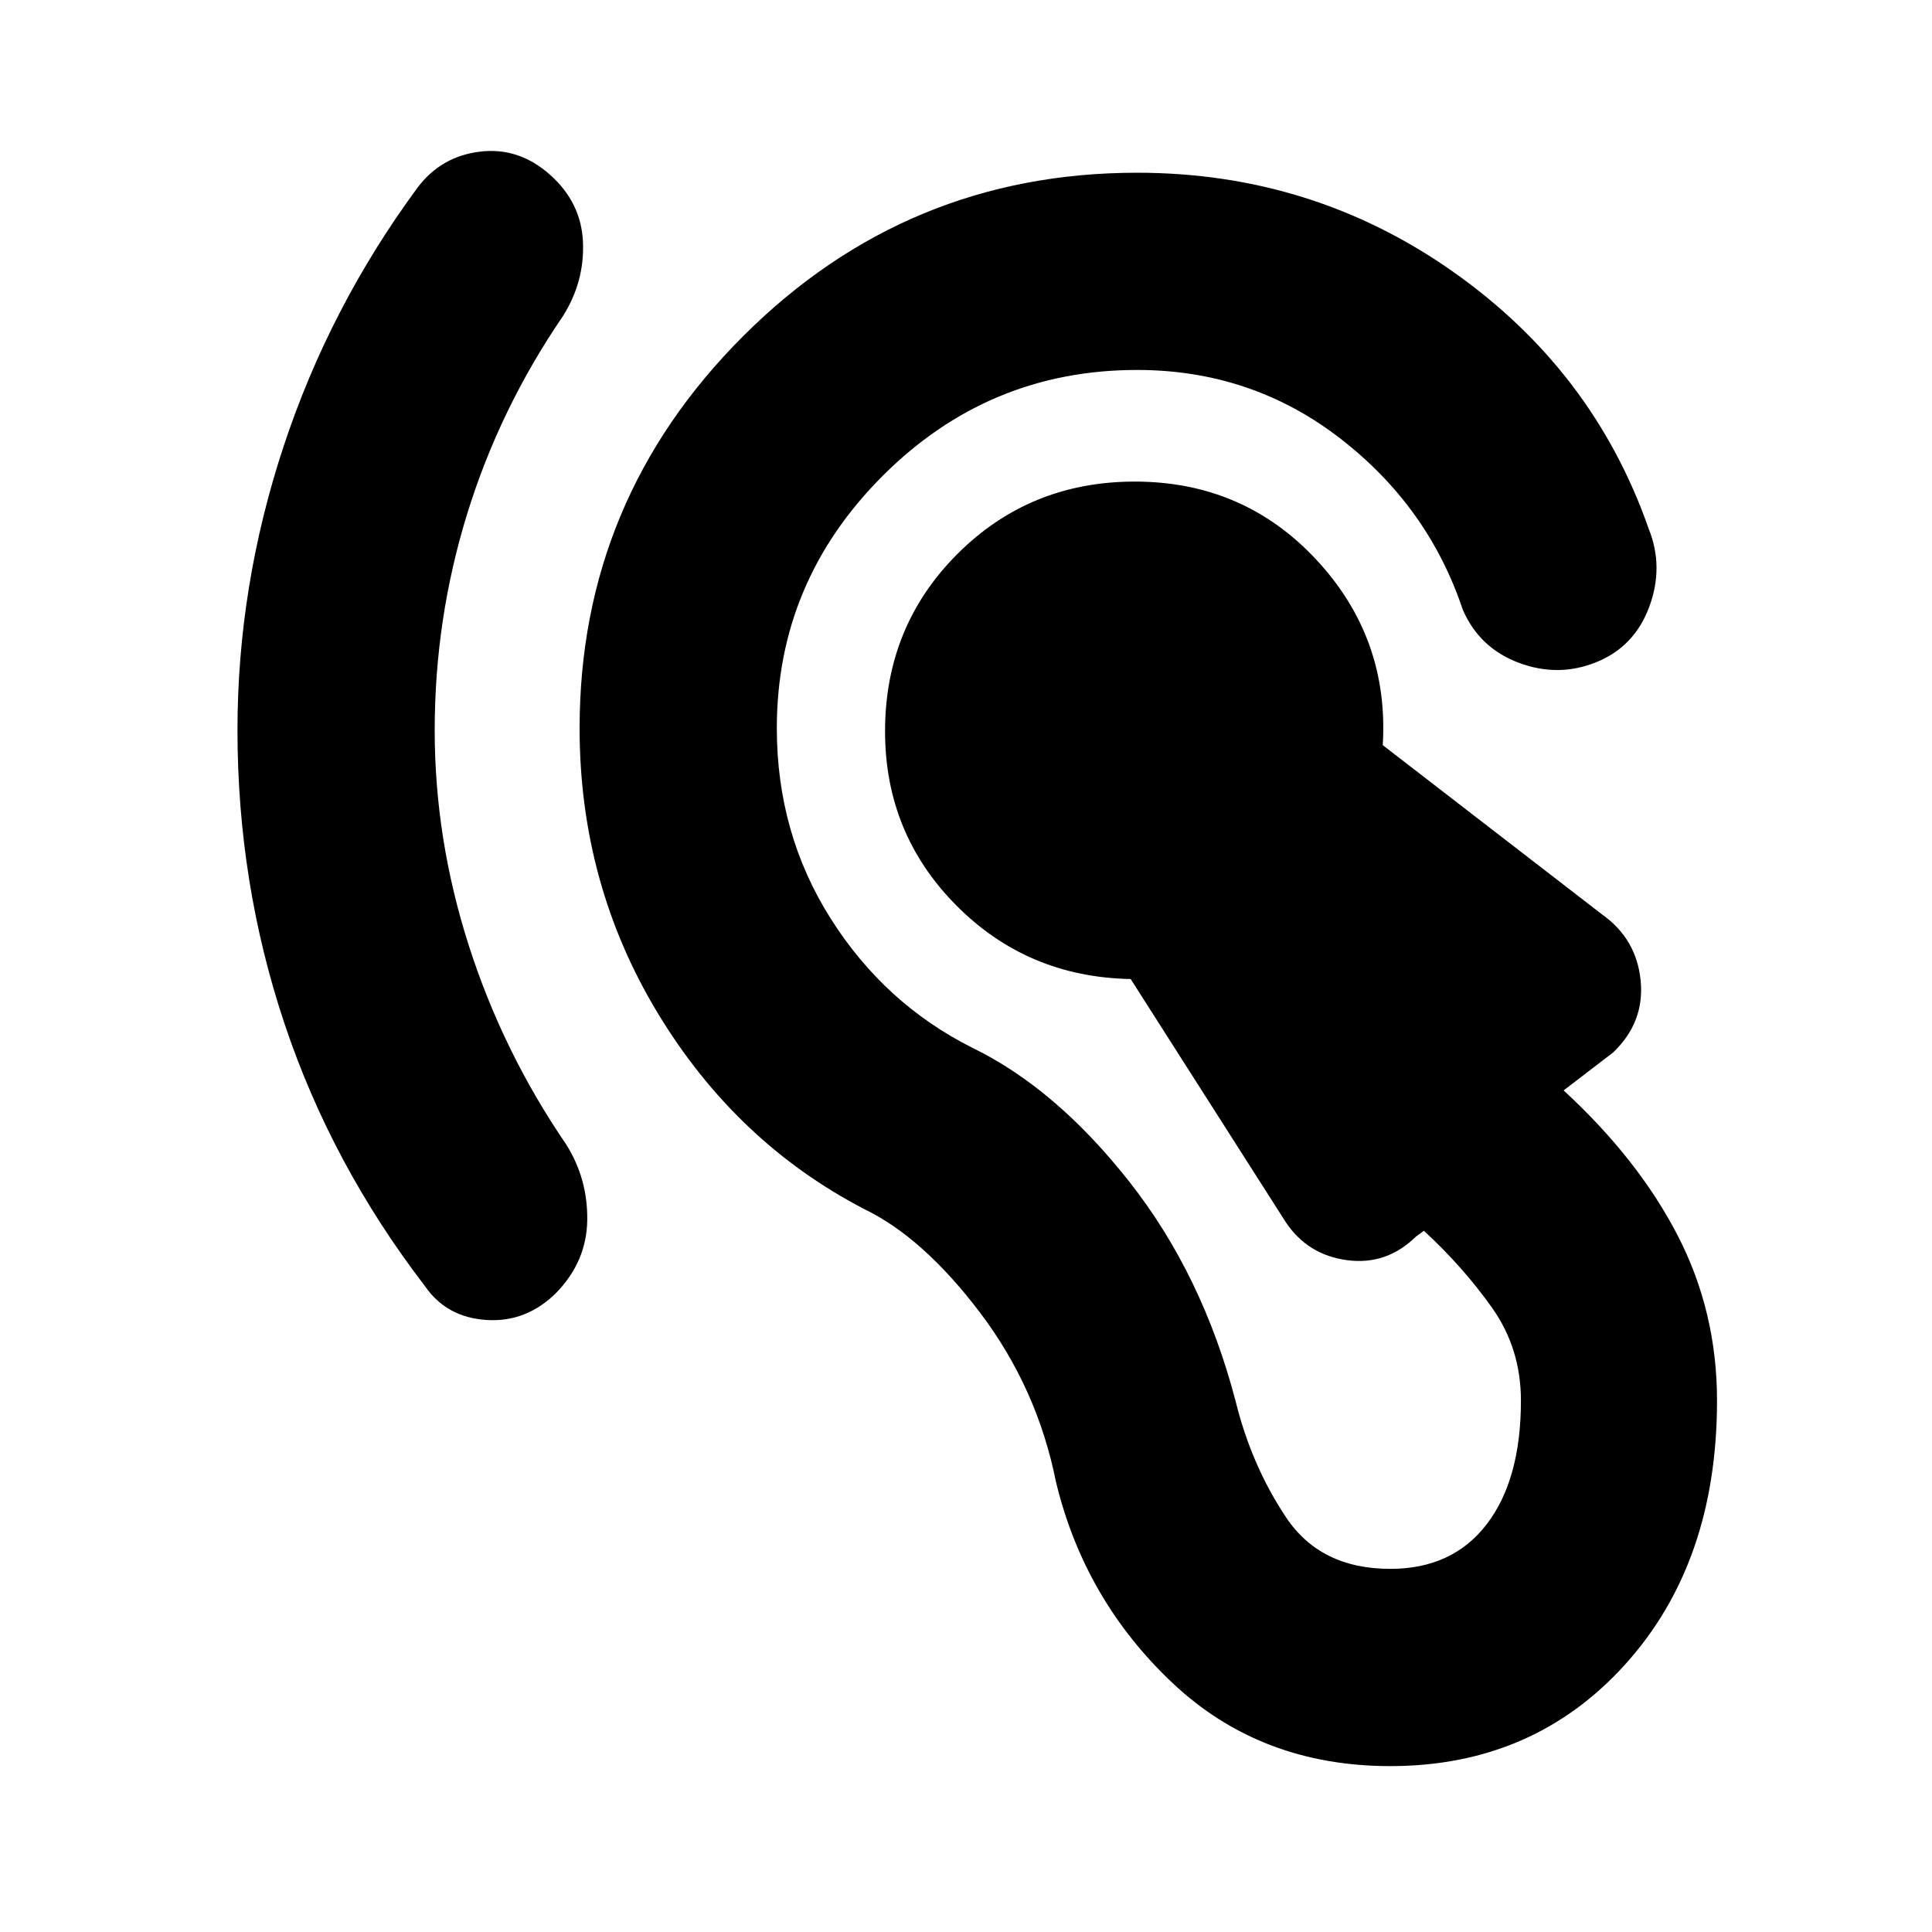 <svg xmlns="http://www.w3.org/2000/svg" height="20" viewBox="0 -960 960 960" width="20"><path d="M690.83-82.43q-64.39 0-108.2-41.29-43.8-41.28-57.93-99.98-9.31-46.47-37.61-83.91-28.31-37.43-57.66-51.61-63.73-33.13-102.58-97.34Q288-520.78 288-598.17q0-113.53 81.24-194.77 81.24-81.23 195.76-81.23 87.13 0 156.96 49.15 69.82 49.15 97.26 127.76 7.65 18.95.28 38.8-7.37 19.85-26.33 27.5-18.95 7.65-38.52.28-19.56-7.36-27.78-26.32-17.22-51.48-61.17-85.33-43.96-33.84-100.7-33.84-73.78 0-126.39 52.61Q386-670.96 386-598.17q0 52.3 26.78 94.63 26.79 42.32 70.4 64.19 41.47 20.18 77.95 66.5 36.48 46.33 52.91 109.37 7.87 31.74 24.96 57.39 17.09 25.65 51.83 25.65 30.87 0 47.89-22.15t17.02-61.45q0-25.83-14.28-46.05-14.29-20.21-33.94-38.35l-3.91 2.87q-14.7 14.39-34.31 11.74-19.6-2.65-30.43-18.91l-77.04-120.78q-51.35-.96-86.7-36.63-35.35-35.68-35.35-86.46 0-52.17 35.96-88.13 35.96-35.96 88.13-35.96 54.09 0 90.26 38.87t32.96 92.09l109.21 84.3q16.96 12.13 18.94 32.81 1.98 20.67-13.72 35.63l-24.56 18.82q37.13 34.22 56.67 72.09 19.55 37.87 19.55 82.05 0 80.61-45.66 131.11-45.65 50.5-116.69 50.5ZM216-597.17q0 54.17 16.96 107.04 16.95 52.87 48.43 98.87 10.7 17.09 10.41 37.52-.28 20.44-15.24 35.96-14.95 14.96-34.82 13.67-19.87-1.28-30.57-16.8-46.43-60.52-69.8-130.42Q118-521.22 118-597.17q0-71.57 22.87-140.9 22.87-69.32 66.61-128.71 11.69-15.52 31-17.87 19.3-2.35 34.82 11.48 15.53 13.82 16.37 33.41.85 19.59-9.84 36.67-31.48 46-47.66 98.31Q216-652.48 216-597.17Z"/></svg>